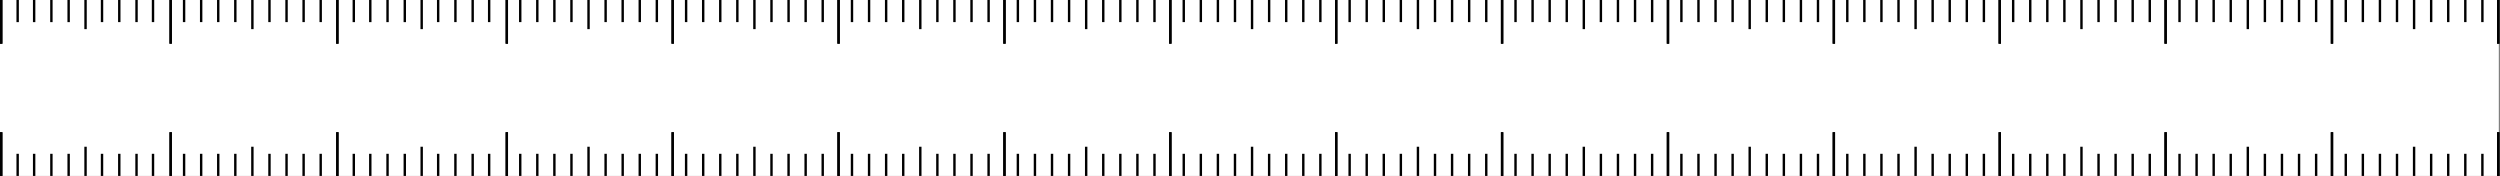 <svg width="2075" height="146" viewBox="0 0 2075 146" fill="none" xmlns="http://www.w3.org/2000/svg">
<rect x="0" y="0" width="2075" height="146" fill="#808080" stroke="none"/>
<path d="M0 0H2074V146H0V0Z" fill="white"/>
<line x1="420.656" y1="4.10321e-08" x2="420.656" y2="36.275" stroke="black" stroke-width="2"/>
<line x1="141.656" y1="4.10321e-08" x2="141.656" y2="36.275" stroke="black" stroke-width="2"/>
<line y1="-1" x2="36.275" y2="-1" transform="matrix(4.65656e-08 1 1 -4.10321e-08 281 0)" stroke="black" stroke-width="2"/>
<line y1="-1" x2="36.275" y2="-1" transform="matrix(4.65656e-08 1 1 -4.10321e-08 2 0)" stroke="black" stroke-width="2"/>
<line x1="431.792" y1="4.31776e-08" x2="431.792" y2="18.346" stroke="black" stroke-width="2"/>
<line x1="152.792" y1="4.31776e-08" x2="152.792" y2="18.346" stroke="black" stroke-width="2"/>
<line x1="406" y1="4.31776e-08" x2="406" y2="18.346" stroke="black" stroke-width="2"/>
<line x1="127" y1="4.31776e-08" x2="127" y2="18.346" stroke="black" stroke-width="2"/>
<line y1="-1" x2="18.346" y2="-1" transform="matrix(4.42518e-08 1 1 -4.31776e-08 294.656 0)" stroke="black" stroke-width="2"/>
<line y1="-1" x2="18.346" y2="-1" transform="matrix(4.42518e-08 1 1 -4.31776e-08 15.655 0)" stroke="black" stroke-width="2"/>
<line x1="445.964" y1="4.10321e-08" x2="445.964" y2="18.346" stroke="black" stroke-width="2"/>
<line x1="166.964" y1="4.10321e-08" x2="166.964" y2="18.346" stroke="black" stroke-width="2"/>
<line x1="460.139" x2="460.139" y2="18.346" stroke="black" stroke-width="2"/>
<line x1="181.139" x2="181.139" y2="18.346" stroke="black" stroke-width="2"/>
<line x1="474.311" y1="4.31776e-08" x2="474.311" y2="18.346" stroke="black" stroke-width="2"/>
<line x1="195.311" y1="4.31776e-08" x2="195.311" y2="18.346" stroke="black" stroke-width="2"/>
<line x1="488.481" y1="4.10321e-08" x2="488.481" y2="24.183" stroke="black" stroke-width="2"/>
<line x1="209.481" y1="4.10321e-08" x2="209.481" y2="24.183" stroke="black" stroke-width="2"/>
<line x1="350" y1="4.10321e-08" x2="350" y2="24.183" stroke="black" stroke-width="2"/>
<line x1="71" y1="4.10321e-08" x2="71" y2="24.183" stroke="black" stroke-width="2"/>
<line x1="502.662" y1="4.10321e-08" x2="502.662" y2="18.346" stroke="black" stroke-width="2"/>
<line x1="223.662" y1="4.10321e-08" x2="223.662" y2="18.346" stroke="black" stroke-width="2"/>
<line x1="516.828" y1="4.10321e-08" x2="516.828" y2="18.346" stroke="black" stroke-width="2"/>
<line x1="237.828" y1="4.10321e-08" x2="237.828" y2="18.346" stroke="black" stroke-width="2"/>
<line x1="531.004" x2="531.004" y2="18.346" stroke="black" stroke-width="2"/>
<line x1="252.004" x2="252.004" y2="18.346" stroke="black" stroke-width="2"/>
<line x1="545.174" y1="4.10321e-08" x2="545.174" y2="18.346" stroke="black" stroke-width="2"/>
<line x1="266.174" y1="4.10321e-08" x2="266.174" y2="18.346" stroke="black" stroke-width="2"/>
<line x1="558.335" y1="4.10321e-08" x2="558.335" y2="36.275" stroke="black" stroke-width="2"/>
<line x1="558.335" y1="4.10321e-08" x2="558.335" y2="36.275" stroke="black" stroke-width="2"/>
<line x1="569.473" y1="4.10321e-08" x2="569.473" y2="18.346" stroke="black" stroke-width="2"/>
<line x1="583.649" y1="4.31776e-08" x2="583.649" y2="18.346" stroke="black" stroke-width="2"/>
<line x1="597.819" x2="597.819" y2="18.346" stroke="black" stroke-width="2"/>
<line x1="611.996" y1="4.10321e-08" x2="611.996" y2="18.346" stroke="black" stroke-width="2"/>
<line x1="626.166" y1="4.31776e-08" x2="626.166" y2="24.183" stroke="black" stroke-width="2"/>
<line x1="640.338" y1="4.10321e-08" x2="640.338" y2="18.346" stroke="black" stroke-width="2"/>
<line x1="654.513" y1="4.10321e-08" x2="654.513" y2="18.346" stroke="black" stroke-width="2"/>
<line x1="668.689" x2="668.689" y2="18.346" stroke="black" stroke-width="2"/>
<line x1="682.855" y1="4.10321e-08" x2="682.855" y2="18.346" stroke="black" stroke-width="2"/>
<line x1="696.02" y1="4.10321e-08" x2="696.02" y2="36.275" stroke="black" stroke-width="2"/>
<line x1="696.02" y1="4.10321e-08" x2="696.02" y2="36.275" stroke="black" stroke-width="2"/>
<line x1="833.701" y1="4.10321e-08" x2="833.701" y2="36.275" stroke="black" stroke-width="2"/>
<line x1="971.381" y1="4.10321e-08" x2="971.381" y2="36.275" stroke="black" stroke-width="2"/>
<line x1="1109.06" y1="4.31776e-08" x2="1109.06" y2="36.275" stroke="black" stroke-width="2"/>
<line x1="1246.74" y1="4.10321e-08" x2="1246.74" y2="36.275" stroke="black" stroke-width="2"/>
<line x1="1384.42" y1="4.10321e-08" x2="1384.42" y2="36.275" stroke="black" stroke-width="2"/>
<line x1="1522.1" y1="4.31776e-08" x2="1522.1" y2="36.275" stroke="black" stroke-width="2"/>
<line x1="1659.79" y1="4.10321e-08" x2="1659.79" y2="36.275" stroke="black" stroke-width="2"/>
<line x1="707.153" y1="4.10321e-08" x2="707.153" y2="18.346" stroke="black" stroke-width="2"/>
<line x1="844.834" y1="4.31776e-08" x2="844.834" y2="18.346" stroke="black" stroke-width="2"/>
<line x1="982.519" y1="4.10321e-08" x2="982.519" y2="18.346" stroke="black" stroke-width="2"/>
<line x1="1120.2" y1="4.10321e-08" x2="1120.2" y2="18.346" stroke="black" stroke-width="2"/>
<line x1="1257.88" y1="4.10321e-08" x2="1257.88" y2="18.346" stroke="black" stroke-width="2"/>
<line x1="1395.56" y1="4.31776e-08" x2="1395.56" y2="18.346" stroke="black" stroke-width="2"/>
<line x1="1533.25" y1="4.10321e-08" x2="1533.25" y2="18.346" stroke="black" stroke-width="2"/>
<line x1="1670.93" y1="4.10321e-08" x2="1670.93" y2="18.346" stroke="black" stroke-width="2"/>
<line x1="1809" y1="4.10321e-08" x2="1809" y2="18.346" stroke="black" stroke-width="2"/>
<line x1="1947" y1="4.10321e-08" x2="1947" y2="18.346" stroke="black" stroke-width="2"/>
<line x1="721.324" y1="4.10321e-08" x2="721.324" y2="18.346" stroke="black" stroke-width="2"/>
<line x1="859.004" y1="4.10321e-08" x2="859.004" y2="18.346" stroke="black" stroke-width="2"/>
<line x1="996.689" y1="4.31776e-08" x2="996.689" y2="18.346" stroke="black" stroke-width="2"/>
<line x1="1134.37" y1="4.10321e-08" x2="1134.37" y2="18.346" stroke="black" stroke-width="2"/>
<line x1="1272.05" y1="4.10321e-08" x2="1272.05" y2="18.346" stroke="black" stroke-width="2"/>
<line x1="1409.73" y1="4.10321e-08" x2="1409.73" y2="18.346" stroke="black" stroke-width="2"/>
<line x1="1547.42" y1="4.31776e-08" x2="1547.42" y2="18.346" stroke="black" stroke-width="2"/>
<line x1="1685.1" y1="4.10321e-08" x2="1685.1" y2="18.346" stroke="black" stroke-width="2"/>
<line x1="1823.17" y1="4.10321e-08" x2="1823.17" y2="18.346" stroke="black" stroke-width="2"/>
<line x1="1961.17" y1="4.10321e-08" x2="1961.17" y2="18.346" stroke="black" stroke-width="2"/>
<line x1="735.5" x2="735.5" y2="18.346" stroke="black" stroke-width="2"/>
<line x1="873.179" x2="873.179" y2="18.346" stroke="black" stroke-width="2"/>
<line x1="1010.86" x2="1010.86" y2="18.346" stroke="black" stroke-width="2"/>
<line x1="1148.55" x2="1148.55" y2="18.346" stroke="black" stroke-width="2"/>
<line x1="1286.23" x2="1286.23" y2="18.346" stroke="black" stroke-width="2"/>
<line x1="1423.91" x2="1423.91" y2="18.346" stroke="black" stroke-width="2"/>
<line x1="1561.59" x2="1561.59" y2="18.346" stroke="black" stroke-width="2"/>
<line x1="1699.27" x2="1699.27" y2="18.346" stroke="black" stroke-width="2"/>
<line x1="1837.35" x2="1837.35" y2="18.346" stroke="black" stroke-width="2"/>
<line x1="1975.35" x2="1975.35" y2="18.346" stroke="black" stroke-width="2"/>
<line x1="749.676" y1="4.10321e-08" x2="749.676" y2="18.346" stroke="black" stroke-width="2"/>
<line x1="887.351" y1="4.31776e-08" x2="887.351" y2="18.346" stroke="black" stroke-width="2"/>
<line x1="1025.04" y1="4.10321e-08" x2="1025.04" y2="18.346" stroke="black" stroke-width="2"/>
<line x1="1162.71" y1="4.10321e-08" x2="1162.71" y2="18.346" stroke="black" stroke-width="2"/>
<line x1="1300.4" y1="4.10321e-08" x2="1300.4" y2="18.346" stroke="black" stroke-width="2"/>
<line x1="1438.08" y1="4.10321e-08" x2="1438.08" y2="18.346" stroke="black" stroke-width="2"/>
<line x1="1575.76" y1="4.10321e-08" x2="1575.76" y2="18.346" stroke="black" stroke-width="2"/>
<line x1="1713.44" y1="4.10321e-08" x2="1713.44" y2="18.346" stroke="black" stroke-width="2"/>
<line x1="1851.51" y1="4.10321e-08" x2="1851.51" y2="18.346" stroke="black" stroke-width="2"/>
<line x1="1989.51" y1="4.10321e-08" x2="1989.51" y2="18.346" stroke="black" stroke-width="2"/>
<line x1="763.847" y1="4.10321e-08" x2="763.847" y2="24.183" stroke="black" stroke-width="2"/>
<line x1="901.527" y1="4.10321e-08" x2="901.527" y2="24.183" stroke="black" stroke-width="2"/>
<line x1="1039.21" y1="4.31776e-08" x2="1039.21" y2="24.183" stroke="black" stroke-width="2"/>
<line x1="1176.89" y1="4.10321e-08" x2="1176.89" y2="24.183" stroke="black" stroke-width="2"/>
<line x1="1314.57" y1="4.10321e-08" x2="1314.57" y2="24.183" stroke="black" stroke-width="2"/>
<line x1="1452.25" y1="4.10321e-08" x2="1452.25" y2="24.183" stroke="black" stroke-width="2"/>
<line x1="1589.94" y1="4.10321e-08" x2="1589.94" y2="24.183" stroke="black" stroke-width="2"/>
<line x1="1727.62" y1="4.10321e-08" x2="1727.62" y2="24.183" stroke="black" stroke-width="2"/>
<line x1="1865.69" y1="4.10321e-08" x2="1865.69" y2="24.183" stroke="black" stroke-width="2"/>
<line x1="2003.69" y1="4.10321e-08" x2="2003.69" y2="24.183" stroke="black" stroke-width="2"/>
<line x1="778.023" y1="4.31776e-08" x2="778.023" y2="18.346" stroke="black" stroke-width="2"/>
<line x1="915.702" y1="4.10321e-08" x2="915.702" y2="18.346" stroke="black" stroke-width="2"/>
<line x1="1053.38" y1="4.10321e-08" x2="1053.38" y2="18.346" stroke="black" stroke-width="2"/>
<line x1="1191.06" y1="4.31776e-08" x2="1191.06" y2="18.346" stroke="black" stroke-width="2"/>
<line x1="1328.74" y1="4.10321e-08" x2="1328.74" y2="18.346" stroke="black" stroke-width="2"/>
<line x1="1466.42" y1="4.10321e-08" x2="1466.42" y2="18.346" stroke="black" stroke-width="2"/>
<line x1="1604.1" y1="4.10321e-08" x2="1604.1" y2="18.346" stroke="black" stroke-width="2"/>
<line x1="1741.79" y1="4.10321e-08" x2="1741.79" y2="18.346" stroke="black" stroke-width="2"/>
<line x1="1879.86" y1="4.10321e-08" x2="1879.86" y2="18.346" stroke="black" stroke-width="2"/>
<line x1="2017.86" y1="4.10321e-08" x2="2017.86" y2="18.346" stroke="black" stroke-width="2"/>
<line x1="792.189" y1="4.10321e-08" x2="792.189" y2="18.346" stroke="black" stroke-width="2"/>
<line x1="929.874" y1="4.31776e-08" x2="929.874" y2="18.346" stroke="black" stroke-width="2"/>
<line x1="1067.56" y1="4.10321e-08" x2="1067.56" y2="18.346" stroke="black" stroke-width="2"/>
<line x1="1205.23" y1="4.10321e-08" x2="1205.23" y2="18.346" stroke="black" stroke-width="2"/>
<line x1="1342.91" y1="4.31776e-08" x2="1342.91" y2="18.346" stroke="black" stroke-width="2"/>
<line x1="1480.6" y1="4.10321e-08" x2="1480.6" y2="18.346" stroke="black" stroke-width="2"/>
<line x1="1618.28" y1="4.10321e-08" x2="1618.28" y2="18.346" stroke="black" stroke-width="2"/>
<line x1="1755.96" y1="4.10321e-08" x2="1755.96" y2="18.346" stroke="black" stroke-width="2"/>
<line x1="1894.03" y1="4.10321e-08" x2="1894.03" y2="18.346" stroke="black" stroke-width="2"/>
<line x1="2032.03" y1="4.10321e-08" x2="2032.03" y2="18.346" stroke="black" stroke-width="2"/>
<line x1="806.368" x2="806.368" y2="18.346" stroke="black" stroke-width="2"/>
<line x1="944.05" x2="944.05" y2="18.346" stroke="black" stroke-width="2"/>
<line x1="1081.73" x2="1081.73" y2="18.346" stroke="black" stroke-width="2"/>
<line x1="1219.41" x2="1219.41" y2="18.346" stroke="black" stroke-width="2"/>
<line x1="1357.09" x2="1357.09" y2="18.346" stroke="black" stroke-width="2"/>
<line x1="1494.77" x2="1494.77" y2="18.346" stroke="black" stroke-width="2"/>
<line x1="1632.45" x2="1632.45" y2="18.346" stroke="black" stroke-width="2"/>
<line x1="1770.13" x2="1770.13" y2="18.346" stroke="black" stroke-width="2"/>
<line x1="1908.21" x2="1908.21" y2="18.346" stroke="black" stroke-width="2"/>
<line x1="2046.21" x2="2046.21" y2="18.346" stroke="black" stroke-width="2"/>
<line x1="820.54" y1="4.10321e-08" x2="820.54" y2="18.346" stroke="black" stroke-width="2"/>
<line x1="958.219" y1="4.10321e-08" x2="958.219" y2="18.346" stroke="black" stroke-width="2"/>
<line x1="1095.9" y1="4.10321e-08" x2="1095.9" y2="18.346" stroke="black" stroke-width="2"/>
<line x1="1233.59" y1="4.31776e-08" x2="1233.59" y2="18.346" stroke="black" stroke-width="2"/>
<line x1="1371.27" y1="4.10321e-08" x2="1371.27" y2="18.346" stroke="black" stroke-width="2"/>
<line x1="1508.94" y1="4.10321e-08" x2="1508.94" y2="18.346" stroke="black" stroke-width="2"/>
<line x1="1646.63" y1="4.31776e-08" x2="1646.63" y2="18.346" stroke="black" stroke-width="2"/>
<line x1="1784.31" y1="4.10321e-08" x2="1784.31" y2="18.346" stroke="black" stroke-width="2"/>
<line x1="1922.39" y1="4.10321e-08" x2="1922.39" y2="18.346" stroke="black" stroke-width="2"/>
<line x1="2060.39" y1="4.10321e-08" x2="2060.39" y2="18.346" stroke="black" stroke-width="2"/>
<line x1="833.701" y1="4.10321e-08" x2="833.701" y2="36.275" stroke="black" stroke-width="2"/>
<line x1="971.381" y1="4.10321e-08" x2="971.381" y2="36.275" stroke="black" stroke-width="2"/>
<line x1="1109.06" y1="4.31776e-08" x2="1109.06" y2="36.275" stroke="black" stroke-width="2"/>
<line x1="1246.74" y1="4.10321e-08" x2="1246.74" y2="36.275" stroke="black" stroke-width="2"/>
<line x1="1384.42" y1="4.10321e-08" x2="1384.42" y2="36.275" stroke="black" stroke-width="2"/>
<line x1="1522.1" y1="4.31776e-08" x2="1522.1" y2="36.275" stroke="black" stroke-width="2"/>
<line x1="1659.79" y1="4.10321e-08" x2="1659.79" y2="36.275" stroke="black" stroke-width="2"/>
<line x1="1797.47" y1="4.10321e-08" x2="1797.47" y2="36.275" stroke="black" stroke-width="2"/>
<line x1="1935.54" y1="4.10321e-08" x2="1935.54" y2="36.275" stroke="black" stroke-width="2"/>
<line x1="2073.54" y1="4.10321e-08" x2="2073.54" y2="36.275" stroke="black" stroke-width="2"/>
<line x1="392.319" x2="392.319" y2="18.346" stroke="black" stroke-width="2"/>
<line x1="113.319" x2="113.319" y2="18.346" stroke="black" stroke-width="2"/>
<line y1="-1" x2="18.346" y2="-1" transform="matrix(0 1 1 0 308.337 0)" stroke="black" stroke-width="2"/>
<line y1="-1" x2="18.346" y2="-1" transform="matrix(0 1 1 0 29.337 0)" stroke="black" stroke-width="2"/>
<line x1="378" x2="378" y2="18.346" stroke="black" stroke-width="2"/>
<line x1="99" x2="99" y2="18.346" stroke="black" stroke-width="2"/>
<line y1="-1" x2="18.346" y2="-1" transform="matrix(0 1 1 0 322.656 0)" stroke="black" stroke-width="2"/>
<line y1="-1" x2="18.346" y2="-1" transform="matrix(0 1 1 0 43.656 0)" stroke="black" stroke-width="2"/>
<line x1="363.681" x2="363.681" y2="18.346" stroke="black" stroke-width="2"/>
<line x1="84.681" x2="84.681" y2="18.346" stroke="black" stroke-width="2"/>
<line y1="-1" x2="18.346" y2="-1" transform="matrix(0 1 1 0 336.974 0)" stroke="black" stroke-width="2"/>
<line y1="-1" x2="18.346" y2="-1" transform="matrix(0 1 1 0 57.974 0)" stroke="black" stroke-width="2"/>
<line x1="420.656" y1="4.10321e-08" x2="420.656" y2="36.275" stroke="black" stroke-width="2"/>
<line x1="141.656" y1="4.10321e-08" x2="141.656" y2="36.275" stroke="black" stroke-width="2"/>
<line y1="-1" x2="36.275" y2="-1" transform="matrix(4.65656e-08 1 1 -4.10321e-08 281 0)" stroke="black" stroke-width="2"/>
<line y1="-1" x2="36.275" y2="-1" transform="matrix(4.65656e-08 1 1 -4.10321e-08 2 0)" stroke="black" stroke-width="2"/>
<line x1="1797.47" y1="4.10321e-08" x2="1797.47" y2="36.275" stroke="black" stroke-width="2"/>
<line x1="1935.54" y1="4.10321e-08" x2="1935.54" y2="36.275" stroke="black" stroke-width="2"/>
<line x1="2073.54" y1="4.10321e-08" x2="2073.54" y2="36.275" stroke="black" stroke-width="2"/>
<line y1="-1" x2="36.275" y2="-1" transform="matrix(-4.65656e-08 -1 -1 4.10321e-08 140.656 146)" stroke="black" stroke-width="2"/>
<line x1="1" y1="146" x2="1" y2="109.725" stroke="black" stroke-width="2"/>
<line y1="-1" x2="18.346" y2="-1" transform="matrix(-4.42518e-08 -1 -1 4.31776e-08 151.792 146)" stroke="black" stroke-width="2"/>
<line y1="-1" x2="18.346" y2="-1" transform="matrix(-4.42518e-08 -1 -1 4.31776e-08 126 146)" stroke="black" stroke-width="2"/>
<line x1="14.655" y1="146" x2="14.655" y2="127.654" stroke="black" stroke-width="2"/>
<line y1="-1" x2="18.346" y2="-1" transform="matrix(-4.65656e-08 -1 -1 4.10321e-08 165.964 146)" stroke="black" stroke-width="2"/>
<line y1="-1" x2="18.346" y2="-1" transform="matrix(0 -1 -1 0 180.139 146)" stroke="black" stroke-width="2"/>
<line y1="-1" x2="18.346" y2="-1" transform="matrix(-4.42518e-08 -1 -1 4.31776e-08 194.311 146)" stroke="black" stroke-width="2"/>
<line y1="-1" x2="24.183" y2="-1" transform="matrix(-4.65656e-08 -1 -1 4.10321e-08 208.481 146)" stroke="black" stroke-width="2"/>
<line y1="-1" x2="24.183" y2="-1" transform="matrix(-4.65656e-08 -1 -1 4.10321e-08 70 146)" stroke="black" stroke-width="2"/>
<line y1="-1" x2="18.346" y2="-1" transform="matrix(-4.65656e-08 -1 -1 4.10321e-08 222.662 146)" stroke="black" stroke-width="2"/>
<line y1="-1" x2="18.346" y2="-1" transform="matrix(-4.65656e-08 -1 -1 4.10321e-08 236.828 146)" stroke="black" stroke-width="2"/>
<line y1="-1" x2="18.346" y2="-1" transform="matrix(0 -1 -1 0 251.004 146)" stroke="black" stroke-width="2"/>
<line y1="-1" x2="18.346" y2="-1" transform="matrix(-4.65656e-08 -1 -1 4.10321e-08 265.174 146)" stroke="black" stroke-width="2"/>
<line y1="-1" x2="18.346" y2="-1" transform="matrix(0 -1 -1 0 112.319 146)" stroke="black" stroke-width="2"/>
<line x1="28.337" y1="146" x2="28.337" y2="127.654" stroke="black" stroke-width="2"/>
<line y1="-1" x2="18.346" y2="-1" transform="matrix(0 -1 -1 0 98 146)" stroke="black" stroke-width="2"/>
<line x1="42.656" y1="146" x2="42.656" y2="127.654" stroke="black" stroke-width="2"/>
<line y1="-1" x2="18.346" y2="-1" transform="matrix(0 -1 -1 0 83.681 146)" stroke="black" stroke-width="2"/>
<line x1="56.974" y1="146" x2="56.974" y2="127.654" stroke="black" stroke-width="2"/>
<line y1="-1" x2="36.275" y2="-1" transform="matrix(-4.65656e-08 -1 -1 4.10321e-08 140.656 146)" stroke="black" stroke-width="2"/>
<line x1="1" y1="146" x2="1" y2="109.725" stroke="black" stroke-width="2"/>
<line y1="-1" x2="36.275" y2="-1" transform="matrix(-4.65656e-08 -1 -1 4.10321e-08 419.656 146)" stroke="black" stroke-width="2"/>
<line x1="280" y1="146" x2="280" y2="109.725" stroke="black" stroke-width="2"/>
<line y1="-1" x2="18.346" y2="-1" transform="matrix(-4.42518e-08 -1 -1 4.31776e-08 430.792 146)" stroke="black" stroke-width="2"/>
<line y1="-1" x2="18.346" y2="-1" transform="matrix(-4.42518e-08 -1 -1 4.31776e-08 405 146)" stroke="black" stroke-width="2"/>
<line x1="293.656" y1="146" x2="293.656" y2="127.654" stroke="black" stroke-width="2"/>
<line y1="-1" x2="18.346" y2="-1" transform="matrix(-4.65656e-08 -1 -1 4.10321e-08 444.964 146)" stroke="black" stroke-width="2"/>
<line y1="-1" x2="18.346" y2="-1" transform="matrix(0 -1 -1 0 459.139 146)" stroke="black" stroke-width="2"/>
<line y1="-1" x2="18.346" y2="-1" transform="matrix(-4.42518e-08 -1 -1 4.31776e-08 473.311 146)" stroke="black" stroke-width="2"/>
<line y1="-1" x2="24.183" y2="-1" transform="matrix(-4.65656e-08 -1 -1 4.10321e-08 487.481 146)" stroke="black" stroke-width="2"/>
<line y1="-1" x2="24.183" y2="-1" transform="matrix(-4.65656e-08 -1 -1 4.10321e-08 349 146)" stroke="black" stroke-width="2"/>
<line y1="-1" x2="18.346" y2="-1" transform="matrix(-4.65656e-08 -1 -1 4.10321e-08 501.662 146)" stroke="black" stroke-width="2"/>
<line y1="-1" x2="18.346" y2="-1" transform="matrix(-4.65656e-08 -1 -1 4.10321e-08 515.828 146)" stroke="black" stroke-width="2"/>
<line y1="-1" x2="18.346" y2="-1" transform="matrix(0 -1 -1 0 530.004 146)" stroke="black" stroke-width="2"/>
<line y1="-1" x2="18.346" y2="-1" transform="matrix(-4.65656e-08 -1 -1 4.10321e-08 544.174 146)" stroke="black" stroke-width="2"/>
<line y1="-1" x2="36.275" y2="-1" transform="matrix(-4.65656e-08 -1 -1 4.10321e-08 557.335 146)" stroke="black" stroke-width="2"/>
<line y1="-1" x2="36.275" y2="-1" transform="matrix(-4.65656e-08 -1 -1 4.10321e-08 557.335 146)" stroke="black" stroke-width="2"/>
<line y1="-1" x2="18.346" y2="-1" transform="matrix(-4.65656e-08 -1 -1 4.10321e-08 568.473 146)" stroke="black" stroke-width="2"/>
<line y1="-1" x2="18.346" y2="-1" transform="matrix(-4.42518e-08 -1 -1 4.31776e-08 582.649 146)" stroke="black" stroke-width="2"/>
<line y1="-1" x2="18.346" y2="-1" transform="matrix(0 -1 -1 0 596.819 146)" stroke="black" stroke-width="2"/>
<line y1="-1" x2="18.346" y2="-1" transform="matrix(-4.65656e-08 -1 -1 4.10321e-08 610.996 146)" stroke="black" stroke-width="2"/>
<line y1="-1" x2="24.183" y2="-1" transform="matrix(-4.42518e-08 -1 -1 4.31776e-08 625.166 146)" stroke="black" stroke-width="2"/>
<line y1="-1" x2="18.346" y2="-1" transform="matrix(-4.65656e-08 -1 -1 4.10321e-08 639.338 146)" stroke="black" stroke-width="2"/>
<line y1="-1" x2="18.346" y2="-1" transform="matrix(-4.65656e-08 -1 -1 4.10321e-08 653.513 146)" stroke="black" stroke-width="2"/>
<line y1="-1" x2="18.346" y2="-1" transform="matrix(0 -1 -1 0 667.689 146)" stroke="black" stroke-width="2"/>
<line y1="-1" x2="18.346" y2="-1" transform="matrix(-4.65656e-08 -1 -1 4.10321e-08 681.855 146)" stroke="black" stroke-width="2"/>
<line y1="-1" x2="36.275" y2="-1" transform="matrix(-4.65656e-08 -1 -1 4.10321e-08 695.02 146)" stroke="black" stroke-width="2"/>
<line y1="-1" x2="36.275" y2="-1" transform="matrix(-4.65656e-08 -1 -1 4.10321e-08 695.02 146)" stroke="black" stroke-width="2"/>
<line y1="-1" x2="36.275" y2="-1" transform="matrix(-4.65656e-08 -1 -1 4.10321e-08 832.701 146)" stroke="black" stroke-width="2"/>
<line y1="-1" x2="36.275" y2="-1" transform="matrix(-4.65656e-08 -1 -1 4.10321e-08 970.381 146)" stroke="black" stroke-width="2"/>
<line y1="-1" x2="36.275" y2="-1" transform="matrix(-4.42518e-08 -1 -1 4.31776e-08 1108.06 146)" stroke="black" stroke-width="2"/>
<line y1="-1" x2="36.275" y2="-1" transform="matrix(-4.65656e-08 -1 -1 4.10321e-08 1245.74 146)" stroke="black" stroke-width="2"/>
<line y1="-1" x2="36.275" y2="-1" transform="matrix(-4.65656e-08 -1 -1 4.10321e-08 1383.42 146)" stroke="black" stroke-width="2"/>
<line y1="-1" x2="36.275" y2="-1" transform="matrix(-4.42518e-08 -1 -1 4.31776e-08 1521.1 146)" stroke="black" stroke-width="2"/>
<line y1="-1" x2="36.275" y2="-1" transform="matrix(-4.65656e-08 -1 -1 4.10321e-08 1658.79 146)" stroke="black" stroke-width="2"/>
<line y1="-1" x2="18.346" y2="-1" transform="matrix(-4.65656e-08 -1 -1 4.10321e-08 706.153 146)" stroke="black" stroke-width="2"/>
<line y1="-1" x2="18.346" y2="-1" transform="matrix(-4.42518e-08 -1 -1 4.31776e-08 843.834 146)" stroke="black" stroke-width="2"/>
<line y1="-1" x2="18.346" y2="-1" transform="matrix(-4.65656e-08 -1 -1 4.10321e-08 981.519 146)" stroke="black" stroke-width="2"/>
<line y1="-1" x2="18.346" y2="-1" transform="matrix(-4.65656e-08 -1 -1 4.10321e-08 1119.2 146)" stroke="black" stroke-width="2"/>
<line y1="-1" x2="18.346" y2="-1" transform="matrix(-4.65656e-08 -1 -1 4.10321e-08 1256.88 146)" stroke="black" stroke-width="2"/>
<line y1="-1" x2="18.346" y2="-1" transform="matrix(-4.42518e-08 -1 -1 4.31776e-08 1394.56 146)" stroke="black" stroke-width="2"/>
<line y1="-1" x2="18.346" y2="-1" transform="matrix(-4.65656e-08 -1 -1 4.10321e-08 1532.25 146)" stroke="black" stroke-width="2"/>
<line y1="-1" x2="18.346" y2="-1" transform="matrix(-4.65656e-08 -1 -1 4.10321e-08 1669.93 146)" stroke="black" stroke-width="2"/>
<line y1="-1" x2="18.346" y2="-1" transform="matrix(-4.65656e-08 -1 -1 4.10321e-08 1808 146)" stroke="black" stroke-width="2"/>
<line y1="-1" x2="18.346" y2="-1" transform="matrix(-4.65656e-08 -1 -1 4.10321e-08 1946 146)" stroke="black" stroke-width="2"/>
<line y1="-1" x2="18.346" y2="-1" transform="matrix(-4.65656e-08 -1 -1 4.10321e-08 720.324 146)" stroke="black" stroke-width="2"/>
<line y1="-1" x2="18.346" y2="-1" transform="matrix(-4.65656e-08 -1 -1 4.10321e-08 858.004 146)" stroke="black" stroke-width="2"/>
<line y1="-1" x2="18.346" y2="-1" transform="matrix(-4.42518e-08 -1 -1 4.31776e-08 995.689 146)" stroke="black" stroke-width="2"/>
<line y1="-1" x2="18.346" y2="-1" transform="matrix(-4.65656e-08 -1 -1 4.10321e-08 1133.37 146)" stroke="black" stroke-width="2"/>
<line y1="-1" x2="18.346" y2="-1" transform="matrix(-4.65656e-08 -1 -1 4.10321e-08 1271.05 146)" stroke="black" stroke-width="2"/>
<line y1="-1" x2="18.346" y2="-1" transform="matrix(-4.65656e-08 -1 -1 4.10321e-08 1408.73 146)" stroke="black" stroke-width="2"/>
<line y1="-1" x2="18.346" y2="-1" transform="matrix(-4.42518e-08 -1 -1 4.31776e-08 1546.42 146)" stroke="black" stroke-width="2"/>
<line y1="-1" x2="18.346" y2="-1" transform="matrix(-4.65656e-08 -1 -1 4.10321e-08 1684.1 146)" stroke="black" stroke-width="2"/>
<line y1="-1" x2="18.346" y2="-1" transform="matrix(-4.65656e-08 -1 -1 4.10321e-08 1822.17 146)" stroke="black" stroke-width="2"/>
<line y1="-1" x2="18.346" y2="-1" transform="matrix(-4.65656e-08 -1 -1 4.10321e-08 1960.17 146)" stroke="black" stroke-width="2"/>
<line y1="-1" x2="18.346" y2="-1" transform="matrix(0 -1 -1 0 734.5 146)" stroke="black" stroke-width="2"/>
<line y1="-1" x2="18.346" y2="-1" transform="matrix(0 -1 -1 0 872.179 146)" stroke="black" stroke-width="2"/>
<line y1="-1" x2="18.346" y2="-1" transform="matrix(0 -1 -1 0 1009.86 146)" stroke="black" stroke-width="2"/>
<line y1="-1" x2="18.346" y2="-1" transform="matrix(0 -1 -1 0 1147.55 146)" stroke="black" stroke-width="2"/>
<line y1="-1" x2="18.346" y2="-1" transform="matrix(0 -1 -1 0 1285.23 146)" stroke="black" stroke-width="2"/>
<line y1="-1" x2="18.346" y2="-1" transform="matrix(0 -1 -1 0 1422.91 146)" stroke="black" stroke-width="2"/>
<line y1="-1" x2="18.346" y2="-1" transform="matrix(0 -1 -1 0 1560.59 146)" stroke="black" stroke-width="2"/>
<line y1="-1" x2="18.346" y2="-1" transform="matrix(0 -1 -1 0 1698.27 146)" stroke="black" stroke-width="2"/>
<line y1="-1" x2="18.346" y2="-1" transform="matrix(0 -1 -1 0 1836.35 146)" stroke="black" stroke-width="2"/>
<line y1="-1" x2="18.346" y2="-1" transform="matrix(0 -1 -1 0 1974.35 146)" stroke="black" stroke-width="2"/>
<line y1="-1" x2="18.346" y2="-1" transform="matrix(-4.65656e-08 -1 -1 4.10321e-08 748.676 146)" stroke="black" stroke-width="2"/>
<line y1="-1" x2="18.346" y2="-1" transform="matrix(-4.42518e-08 -1 -1 4.31776e-08 886.351 146)" stroke="black" stroke-width="2"/>
<line y1="-1" x2="18.346" y2="-1" transform="matrix(-4.65656e-08 -1 -1 4.10321e-08 1024.04 146)" stroke="black" stroke-width="2"/>
<line y1="-1" x2="18.346" y2="-1" transform="matrix(-4.65656e-08 -1 -1 4.10321e-08 1161.71 146)" stroke="black" stroke-width="2"/>
<line y1="-1" x2="18.346" y2="-1" transform="matrix(-4.65656e-08 -1 -1 4.10321e-08 1299.4 146)" stroke="black" stroke-width="2"/>
<line y1="-1" x2="18.346" y2="-1" transform="matrix(-4.65656e-08 -1 -1 4.10321e-08 1437.08 146)" stroke="black" stroke-width="2"/>
<line y1="-1" x2="18.346" y2="-1" transform="matrix(-4.65656e-08 -1 -1 4.10321e-08 1574.76 146)" stroke="black" stroke-width="2"/>
<line y1="-1" x2="18.346" y2="-1" transform="matrix(-4.65656e-08 -1 -1 4.10321e-08 1712.44 146)" stroke="black" stroke-width="2"/>
<line y1="-1" x2="18.346" y2="-1" transform="matrix(-4.65656e-08 -1 -1 4.10321e-08 1850.51 146)" stroke="black" stroke-width="2"/>
<line y1="-1" x2="18.346" y2="-1" transform="matrix(-4.65656e-08 -1 -1 4.10321e-08 1988.51 146)" stroke="black" stroke-width="2"/>
<line y1="-1" x2="24.183" y2="-1" transform="matrix(-4.65656e-08 -1 -1 4.10321e-08 762.847 146)" stroke="black" stroke-width="2"/>
<line y1="-1" x2="24.183" y2="-1" transform="matrix(-4.65656e-08 -1 -1 4.10321e-08 900.527 146)" stroke="black" stroke-width="2"/>
<line y1="-1" x2="24.183" y2="-1" transform="matrix(-4.42518e-08 -1 -1 4.31776e-08 1038.21 146)" stroke="black" stroke-width="2"/>
<line y1="-1" x2="24.183" y2="-1" transform="matrix(-4.65656e-08 -1 -1 4.10321e-08 1175.89 146)" stroke="black" stroke-width="2"/>
<line y1="-1" x2="24.183" y2="-1" transform="matrix(-4.65656e-08 -1 -1 4.10321e-08 1313.57 146)" stroke="black" stroke-width="2"/>
<line y1="-1" x2="24.183" y2="-1" transform="matrix(-4.65656e-08 -1 -1 4.10321e-08 1451.25 146)" stroke="black" stroke-width="2"/>
<line y1="-1" x2="24.183" y2="-1" transform="matrix(-4.65656e-08 -1 -1 4.10321e-08 1588.94 146)" stroke="black" stroke-width="2"/>
<line y1="-1" x2="24.183" y2="-1" transform="matrix(-4.65656e-08 -1 -1 4.10321e-08 1726.62 146)" stroke="black" stroke-width="2"/>
<line y1="-1" x2="24.183" y2="-1" transform="matrix(-4.65656e-08 -1 -1 4.10321e-08 1864.69 146)" stroke="black" stroke-width="2"/>
<line y1="-1" x2="24.183" y2="-1" transform="matrix(-4.65656e-08 -1 -1 4.10321e-08 2002.69 146)" stroke="black" stroke-width="2"/>
<line y1="-1" x2="18.346" y2="-1" transform="matrix(-4.42518e-08 -1 -1 4.31776e-08 777.023 146)" stroke="black" stroke-width="2"/>
<line y1="-1" x2="18.346" y2="-1" transform="matrix(-4.65656e-08 -1 -1 4.10321e-08 914.702 146)" stroke="black" stroke-width="2"/>
<line y1="-1" x2="18.346" y2="-1" transform="matrix(-4.65656e-08 -1 -1 4.10321e-08 1052.38 146)" stroke="black" stroke-width="2"/>
<line y1="-1" x2="18.346" y2="-1" transform="matrix(-4.42518e-08 -1 -1 4.31776e-08 1190.06 146)" stroke="black" stroke-width="2"/>
<line y1="-1" x2="18.346" y2="-1" transform="matrix(-4.65656e-08 -1 -1 4.10321e-08 1327.74 146)" stroke="black" stroke-width="2"/>
<line y1="-1" x2="18.346" y2="-1" transform="matrix(-4.65656e-08 -1 -1 4.10321e-08 1465.42 146)" stroke="black" stroke-width="2"/>
<line y1="-1" x2="18.346" y2="-1" transform="matrix(-4.65656e-08 -1 -1 4.10321e-08 1603.1 146)" stroke="black" stroke-width="2"/>
<line y1="-1" x2="18.346" y2="-1" transform="matrix(-4.65656e-08 -1 -1 4.10321e-08 1740.79 146)" stroke="black" stroke-width="2"/>
<line y1="-1" x2="18.346" y2="-1" transform="matrix(-4.65656e-08 -1 -1 4.10321e-08 1878.86 146)" stroke="black" stroke-width="2"/>
<line y1="-1" x2="18.346" y2="-1" transform="matrix(-4.65656e-08 -1 -1 4.10321e-08 2016.86 146)" stroke="black" stroke-width="2"/>
<line y1="-1" x2="18.346" y2="-1" transform="matrix(-4.65656e-08 -1 -1 4.10321e-08 791.189 146)" stroke="black" stroke-width="2"/>
<line y1="-1" x2="18.346" y2="-1" transform="matrix(-4.42518e-08 -1 -1 4.31776e-08 928.874 146)" stroke="black" stroke-width="2"/>
<line y1="-1" x2="18.346" y2="-1" transform="matrix(-4.65656e-08 -1 -1 4.10321e-08 1066.56 146)" stroke="black" stroke-width="2"/>
<line y1="-1" x2="18.346" y2="-1" transform="matrix(-4.65656e-08 -1 -1 4.10321e-08 1204.23 146)" stroke="black" stroke-width="2"/>
<line y1="-1" x2="18.346" y2="-1" transform="matrix(-4.42518e-08 -1 -1 4.31776e-08 1341.91 146)" stroke="black" stroke-width="2"/>
<line y1="-1" x2="18.346" y2="-1" transform="matrix(-4.65656e-08 -1 -1 4.10321e-08 1479.6 146)" stroke="black" stroke-width="2"/>
<line y1="-1" x2="18.346" y2="-1" transform="matrix(-4.65656e-08 -1 -1 4.10321e-08 1617.28 146)" stroke="black" stroke-width="2"/>
<line y1="-1" x2="18.346" y2="-1" transform="matrix(-4.65656e-08 -1 -1 4.10321e-08 1754.96 146)" stroke="black" stroke-width="2"/>
<line y1="-1" x2="18.346" y2="-1" transform="matrix(-4.65656e-08 -1 -1 4.10321e-08 1893.03 146)" stroke="black" stroke-width="2"/>
<line y1="-1" x2="18.346" y2="-1" transform="matrix(-4.65656e-08 -1 -1 4.10321e-08 2031.03 146)" stroke="black" stroke-width="2"/>
<line y1="-1" x2="18.346" y2="-1" transform="matrix(0 -1 -1 0 805.368 146)" stroke="black" stroke-width="2"/>
<line y1="-1" x2="18.346" y2="-1" transform="matrix(0 -1 -1 0 943.05 146)" stroke="black" stroke-width="2"/>
<line y1="-1" x2="18.346" y2="-1" transform="matrix(0 -1 -1 0 1080.73 146)" stroke="black" stroke-width="2"/>
<line y1="-1" x2="18.346" y2="-1" transform="matrix(0 -1 -1 0 1218.41 146)" stroke="black" stroke-width="2"/>
<line y1="-1" x2="18.346" y2="-1" transform="matrix(0 -1 -1 0 1356.09 146)" stroke="black" stroke-width="2"/>
<line y1="-1" x2="18.346" y2="-1" transform="matrix(0 -1 -1 0 1493.77 146)" stroke="black" stroke-width="2"/>
<line y1="-1" x2="18.346" y2="-1" transform="matrix(0 -1 -1 0 1631.45 146)" stroke="black" stroke-width="2"/>
<line y1="-1" x2="18.346" y2="-1" transform="matrix(0 -1 -1 0 1769.13 146)" stroke="black" stroke-width="2"/>
<line y1="-1" x2="18.346" y2="-1" transform="matrix(0 -1 -1 0 1907.21 146)" stroke="black" stroke-width="2"/>
<line y1="-1" x2="18.346" y2="-1" transform="matrix(0 -1 -1 0 2045.21 146)" stroke="black" stroke-width="2"/>
<line y1="-1" x2="18.346" y2="-1" transform="matrix(-4.65656e-08 -1 -1 4.10321e-08 819.54 146)" stroke="black" stroke-width="2"/>
<line y1="-1" x2="18.346" y2="-1" transform="matrix(-4.65656e-08 -1 -1 4.10321e-08 957.219 146)" stroke="black" stroke-width="2"/>
<line y1="-1" x2="18.346" y2="-1" transform="matrix(-4.65656e-08 -1 -1 4.10321e-08 1094.9 146)" stroke="black" stroke-width="2"/>
<line y1="-1" x2="18.346" y2="-1" transform="matrix(-4.42518e-08 -1 -1 4.31776e-08 1232.59 146)" stroke="black" stroke-width="2"/>
<line y1="-1" x2="18.346" y2="-1" transform="matrix(-4.65656e-08 -1 -1 4.10321e-08 1370.27 146)" stroke="black" stroke-width="2"/>
<line y1="-1" x2="18.346" y2="-1" transform="matrix(-4.65656e-08 -1 -1 4.10321e-08 1507.94 146)" stroke="black" stroke-width="2"/>
<line y1="-1" x2="18.346" y2="-1" transform="matrix(-4.42518e-08 -1 -1 4.31776e-08 1645.63 146)" stroke="black" stroke-width="2"/>
<line y1="-1" x2="18.346" y2="-1" transform="matrix(-4.65656e-08 -1 -1 4.10321e-08 1783.31 146)" stroke="black" stroke-width="2"/>
<line y1="-1" x2="18.346" y2="-1" transform="matrix(-4.65656e-08 -1 -1 4.10321e-08 1921.39 146)" stroke="black" stroke-width="2"/>
<line y1="-1" x2="18.346" y2="-1" transform="matrix(-4.65656e-08 -1 -1 4.10321e-08 2059.39 146)" stroke="black" stroke-width="2"/>
<line y1="-1" x2="36.275" y2="-1" transform="matrix(-4.65656e-08 -1 -1 4.10321e-08 832.701 146)" stroke="black" stroke-width="2"/>
<line y1="-1" x2="36.275" y2="-1" transform="matrix(-4.65656e-08 -1 -1 4.10321e-08 970.381 146)" stroke="black" stroke-width="2"/>
<line y1="-1" x2="36.275" y2="-1" transform="matrix(-4.42518e-08 -1 -1 4.31776e-08 1108.06 146)" stroke="black" stroke-width="2"/>
<line y1="-1" x2="36.275" y2="-1" transform="matrix(-4.65656e-08 -1 -1 4.10321e-08 1245.74 146)" stroke="black" stroke-width="2"/>
<line y1="-1" x2="36.275" y2="-1" transform="matrix(-4.65656e-08 -1 -1 4.10321e-08 1383.42 146)" stroke="black" stroke-width="2"/>
<line y1="-1" x2="36.275" y2="-1" transform="matrix(-4.42518e-08 -1 -1 4.31776e-08 1521.1 146)" stroke="black" stroke-width="2"/>
<line y1="-1" x2="36.275" y2="-1" transform="matrix(-4.65656e-08 -1 -1 4.10321e-08 1658.79 146)" stroke="black" stroke-width="2"/>
<line y1="-1" x2="36.275" y2="-1" transform="matrix(-4.65656e-08 -1 -1 4.10321e-08 1796.47 146)" stroke="black" stroke-width="2"/>
<line y1="-1" x2="36.275" y2="-1" transform="matrix(-4.65656e-08 -1 -1 4.10321e-08 1934.54 146)" stroke="black" stroke-width="2"/>
<line y1="-1" x2="36.275" y2="-1" transform="matrix(-4.65656e-08 -1 -1 4.10321e-08 2072.54 146)" stroke="black" stroke-width="2"/>
<line y1="-1" x2="18.346" y2="-1" transform="matrix(0 -1 -1 0 391.319 146)" stroke="black" stroke-width="2"/>
<line x1="307.337" y1="146" x2="307.337" y2="127.654" stroke="black" stroke-width="2"/>
<line y1="-1" x2="18.346" y2="-1" transform="matrix(0 -1 -1 0 377 146)" stroke="black" stroke-width="2"/>
<line x1="321.656" y1="146" x2="321.656" y2="127.654" stroke="black" stroke-width="2"/>
<line y1="-1" x2="18.346" y2="-1" transform="matrix(0 -1 -1 0 362.681 146)" stroke="black" stroke-width="2"/>
<line x1="335.974" y1="146" x2="335.974" y2="127.654" stroke="black" stroke-width="2"/>
<line y1="-1" x2="36.275" y2="-1" transform="matrix(-4.65656e-08 -1 -1 4.10321e-08 419.656 146)" stroke="black" stroke-width="2"/>
<line x1="280" y1="146" x2="280" y2="109.725" stroke="black" stroke-width="2"/>
<line y1="-1" x2="36.275" y2="-1" transform="matrix(-4.65656e-08 -1 -1 4.10321e-08 1796.47 146)" stroke="black" stroke-width="2"/>
<line y1="-1" x2="36.275" y2="-1" transform="matrix(-4.65656e-08 -1 -1 4.10321e-08 1934.54 146)" stroke="black" stroke-width="2"/>
<line y1="-1" x2="36.275" y2="-1" transform="matrix(-4.65656e-08 -1 -1 4.10321e-08 2072.54 146)" stroke="black" stroke-width="2"/>
</svg>
